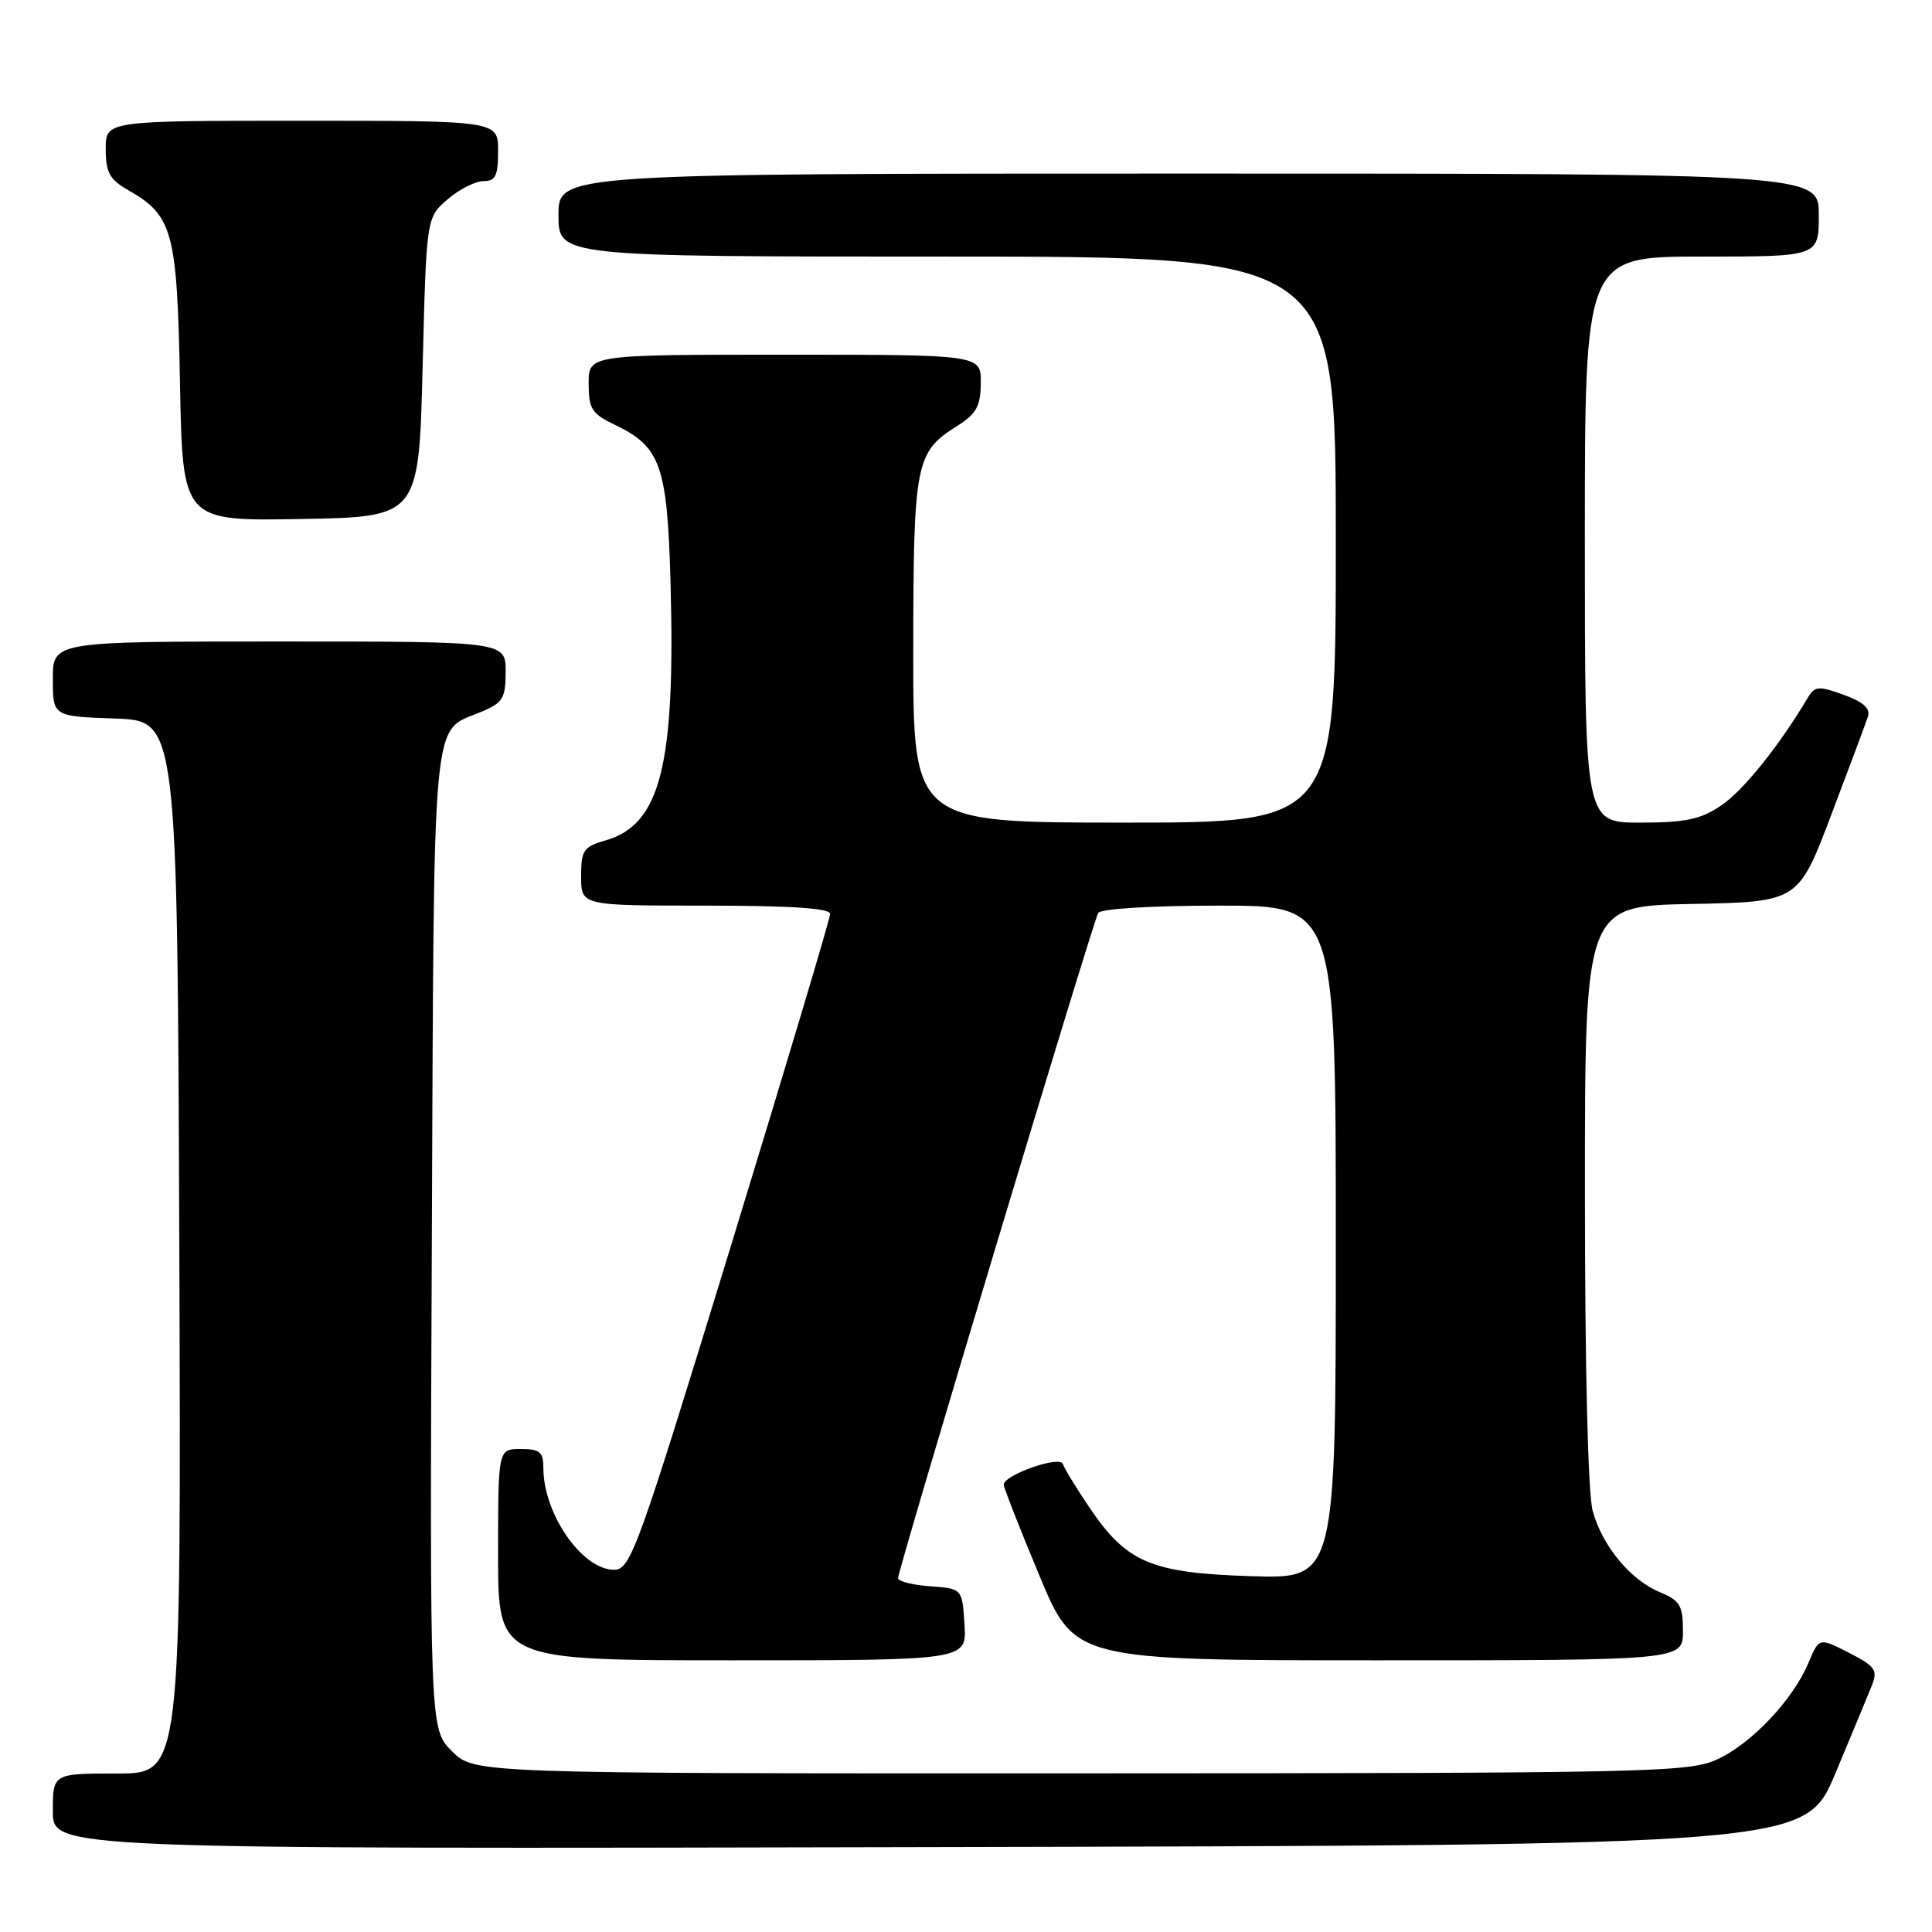 <?xml version="1.0" encoding="UTF-8" standalone="no"?>
<!DOCTYPE svg PUBLIC "-//W3C//DTD SVG 1.1//EN" "http://www.w3.org/Graphics/SVG/1.1/DTD/svg11.dtd" >
<svg xmlns="http://www.w3.org/2000/svg" xmlns:xlink="http://www.w3.org/1999/xlink" version="1.1" viewBox="0 0 256 256">
 <g >
 <path fill="currentColor"
d=" M 243.19 235.00 C 245.38 229.78 247.57 224.49 248.06 223.26 C 248.83 221.29 248.45 220.76 244.99 219.00 C 241.04 216.98 241.04 216.98 239.64 220.31 C 237.59 225.23 232.07 231.06 227.51 233.14 C 223.74 234.85 218.71 234.96 143.17 234.98 C 62.85 235.00 62.85 235.00 59.89 232.05 C 56.94 229.10 56.94 229.10 57.22 164.20 C 57.53 92.82 57.13 97.10 63.75 94.33 C 66.65 93.12 67.00 92.54 67.00 88.99 C 67.00 85.00 67.00 85.00 37.00 85.00 C 7.00 85.00 7.00 85.00 7.00 89.96 C 7.00 94.92 7.00 94.92 15.25 95.21 C 23.50 95.50 23.50 95.50 23.76 165.25 C 24.01 235.00 24.01 235.00 15.51 235.00 C 7.00 235.00 7.00 235.00 7.00 240.00 C 7.00 245.01 7.00 245.01 123.10 244.75 C 239.20 244.50 239.20 244.50 243.19 235.00 Z  M 127.80 215.25 C 127.50 210.50 127.50 210.50 123.25 210.19 C 120.91 210.02 119.00 209.54 119.00 209.11 C 119.00 207.93 144.83 122.09 145.52 120.97 C 145.86 120.41 152.65 120.00 161.56 120.00 C 177.00 120.00 177.00 120.00 177.00 164.61 C 177.00 209.22 177.00 209.22 165.75 208.85 C 152.50 208.43 149.27 207.05 144.34 199.73 C 142.60 197.16 141.02 194.57 140.83 193.98 C 140.44 192.83 133.00 195.44 133.00 196.73 C 133.00 197.11 135.11 202.51 137.70 208.71 C 142.39 220.00 142.39 220.00 182.70 220.00 C 223.00 220.00 223.00 220.00 223.00 216.12 C 223.00 212.75 222.61 212.08 219.98 210.99 C 216.05 209.37 212.34 204.89 211.04 200.22 C 210.42 197.96 210.01 181.48 210.01 158.28 C 210.00 120.05 210.00 120.05 224.14 119.78 C 238.28 119.50 238.28 119.50 242.64 108.00 C 245.04 101.67 247.23 95.80 247.51 94.95 C 247.86 93.87 246.89 93.00 244.29 92.06 C 240.96 90.86 240.47 90.90 239.54 92.46 C 235.72 98.87 230.98 104.77 228.08 106.72 C 225.33 108.58 223.35 109.00 217.35 109.00 C 210.00 109.00 210.00 109.00 210.00 71.50 C 210.00 34.00 210.00 34.00 225.50 34.00 C 241.00 34.00 241.00 34.00 241.00 28.50 C 241.00 23.00 241.00 23.00 157.50 23.00 C 74.00 23.00 74.00 23.00 74.00 28.50 C 74.00 34.00 74.00 34.00 125.50 34.00 C 177.00 34.00 177.00 34.00 177.00 71.50 C 177.00 109.00 177.00 109.00 149.00 109.00 C 121.00 109.00 121.00 109.00 121.01 86.25 C 121.03 61.36 121.31 59.92 126.74 56.50 C 129.38 54.84 129.93 53.86 129.96 50.75 C 130.00 47.00 130.00 47.00 104.00 47.00 C 78.00 47.00 78.00 47.00 78.00 50.81 C 78.00 54.18 78.41 54.82 81.45 56.28 C 87.54 59.18 88.42 61.67 88.85 77.20 C 89.51 101.41 87.53 109.27 80.23 111.36 C 77.31 112.20 77.00 112.66 77.00 116.14 C 77.00 120.00 77.00 120.00 93.50 120.00 C 104.74 120.00 110.00 120.35 110.00 121.09 C 110.00 121.69 104.08 141.49 96.85 165.09 C 84.40 205.70 83.56 208.00 81.35 208.00 C 77.14 208.00 72.00 200.59 72.00 194.53 C 72.00 192.39 71.54 192.00 69.00 192.00 C 66.00 192.00 66.00 192.00 66.00 206.00 C 66.00 220.00 66.00 220.00 97.05 220.00 C 128.11 220.00 128.11 220.00 127.80 215.25 Z  M 56.00 48.66 C 56.50 28.82 56.50 28.82 59.31 26.41 C 60.85 25.09 62.99 24.00 64.06 24.00 C 65.66 24.00 66.00 23.30 66.00 20.00 C 66.00 16.00 66.00 16.00 40.00 16.00 C 14.00 16.00 14.00 16.00 14.01 19.75 C 14.01 22.84 14.52 23.79 16.92 25.15 C 22.91 28.56 23.47 30.60 23.85 50.73 C 24.19 69.05 24.19 69.05 39.85 68.77 C 55.50 68.50 55.50 68.50 56.00 48.66 Z "/>
</g>
</svg>